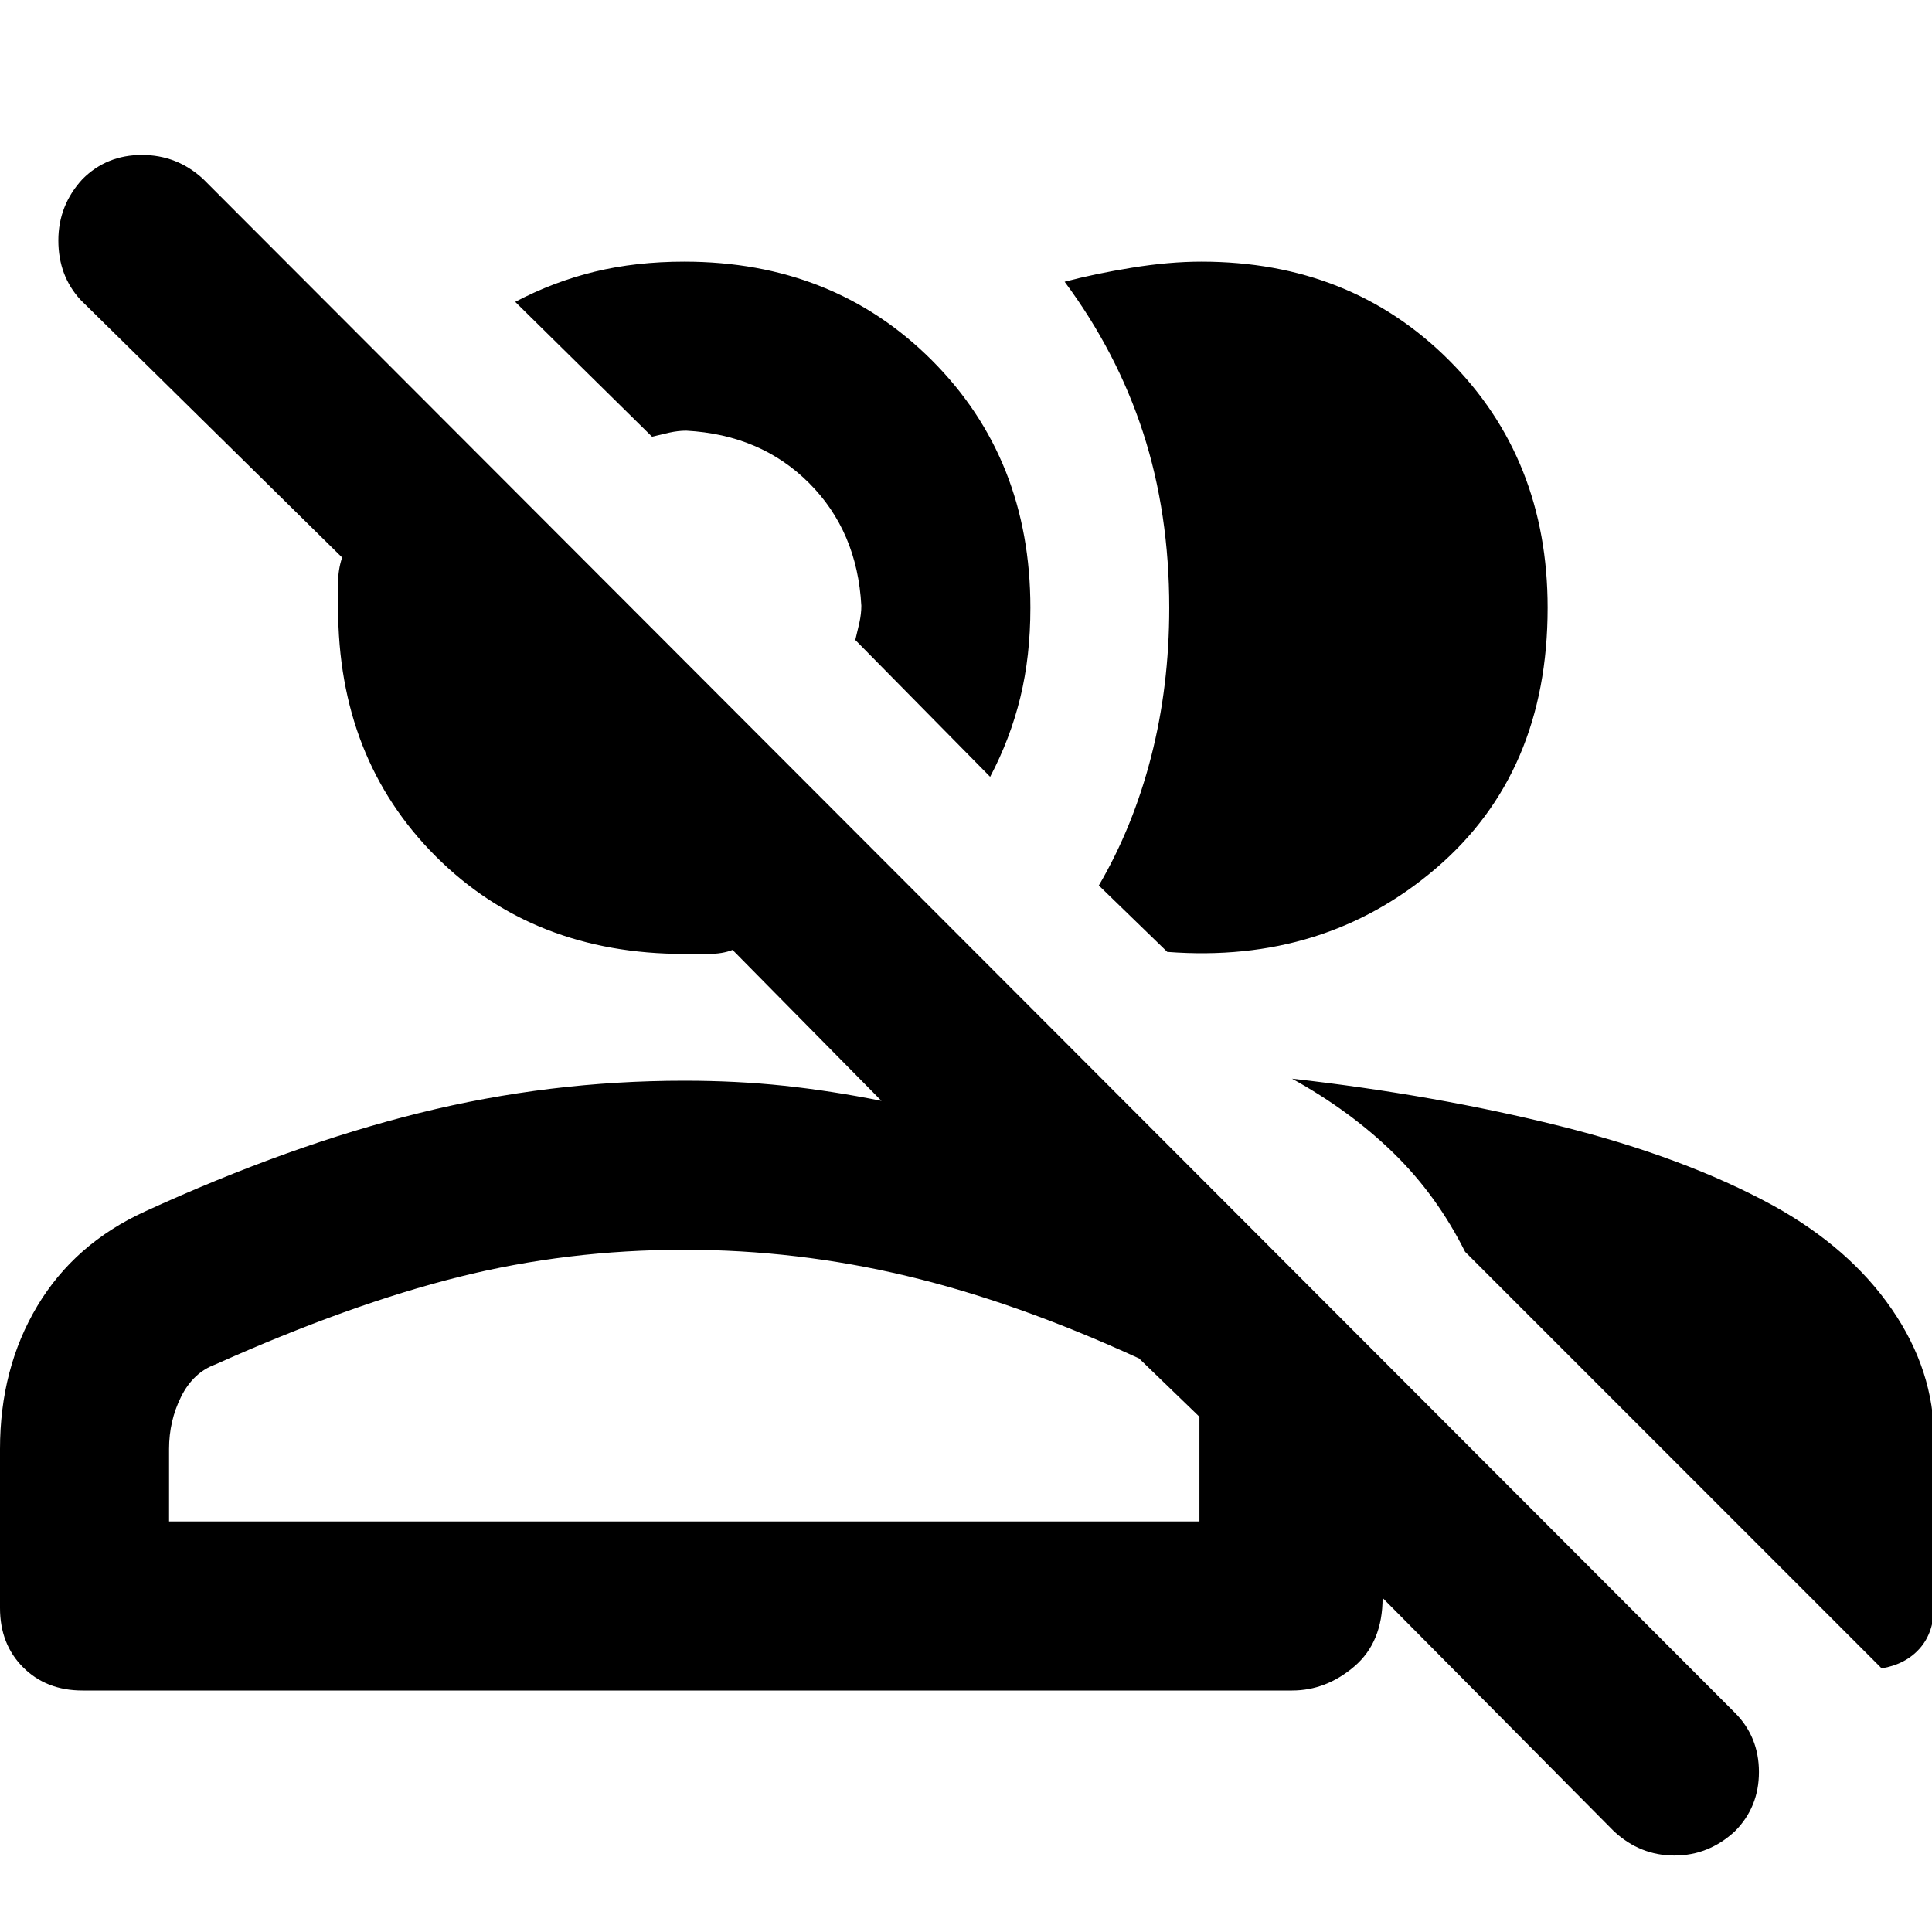 <svg xmlns="http://www.w3.org/2000/svg" height="40" width="40"><path d="m33.417 37.917-4.792-4.834q0 .917-.583 1.417-.584.5-1.292.5H1.708q-.75 0-1.229-.479Q0 34.042 0 33.292V30q0-1.667.771-2.958Q1.542 25.75 3 25.083q3-1.375 5.688-2.041 2.687-.667 5.479-.667 1.083 0 2.062.104.979.104 2.021.313l-3.083-3.125q-.209.083-.5.083h-.5q-3.125 0-5.146-2.021T7 12.583v-.52q0-.271.083-.521L1.667 6.208q-.459-.5-.459-1.229 0-.729.5-1.271.5-.5 1.23-.5.729 0 1.27.5l31.709 31.75q.5.5.5 1.23 0 .729-.5 1.229-.542.5-1.25.5-.709 0-1.25-.5ZM26.75 22.333q2.958.334 5.542.979 2.583.646 4.416 1.646 1.584.875 2.459 2.146t.875 2.688v3.458q0 .542-.292.875-.292.333-.792.417l-8.625-8.625q-.583-1.167-1.479-2.042-.896-.875-2.104-1.542ZM3.5 31.5h21.333v-2.167l-1.25-1.208q-2.541-1.167-4.812-1.708-2.271-.542-4.604-.542-2.417 0-4.667.563Q7.25 27 4.458 28.25q-.458.167-.708.667-.25.5-.25 1.083Zm19.25-13.167q.708-1.208 1.083-2.666.375-1.459.375-3.084 0-1.958-.541-3.625-.542-1.666-1.625-3.125.625-.166 1.396-.291.77-.125 1.437-.125 3.083 0 5.125 2.041 2.042 2.042 2.042 5.125 0 3.417-2.313 5.396-2.312 1.979-5.562 1.729Zm-2.25-2.25-2.792-2.833q.042-.167.084-.354.041-.188.041-.354Q17.75 11 16.75 10q-1-1-2.542-1.083-.166 0-.354.041-.187.042-.354.084L10.667 6.25q.791-.417 1.645-.625.855-.208 1.855-.208 3.083 0 5.125 2.041 2.041 2.042 2.041 5.125 0 1-.208 1.855-.208.854-.625 1.645ZM14.167 31.5h10.666H3.5h10.667Zm1.458-20.375Z"/></svg>